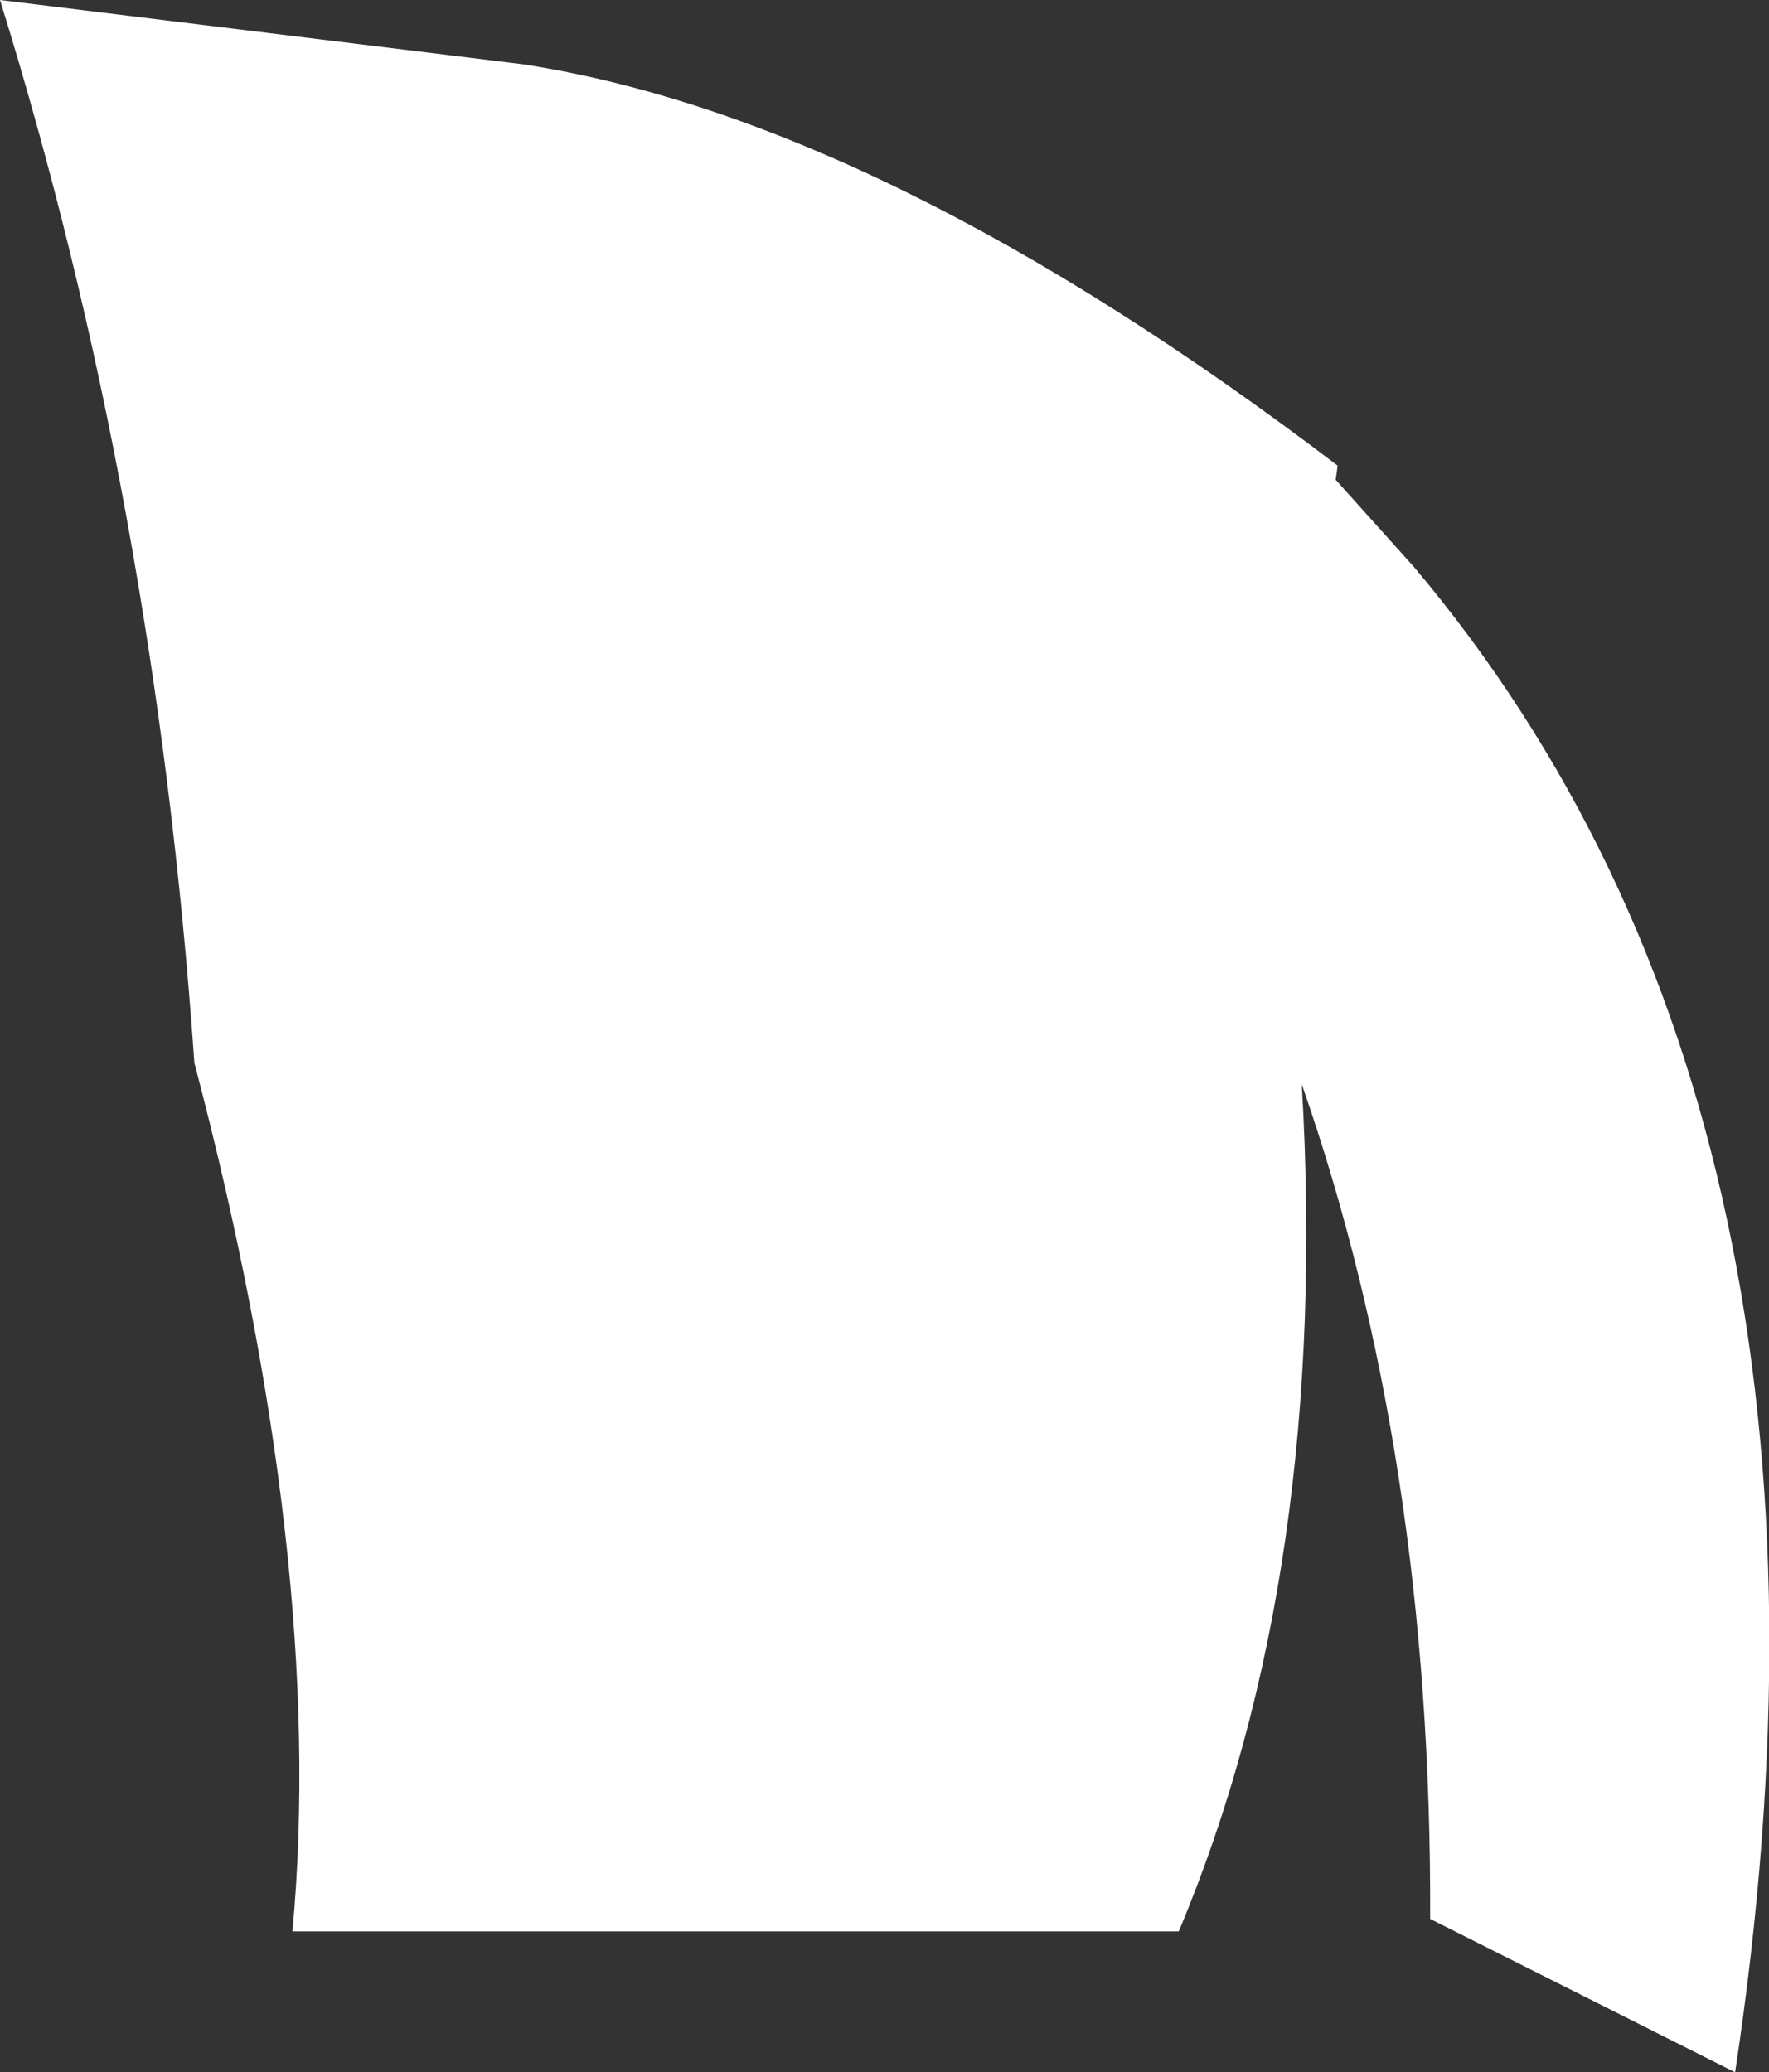 <?xml version="1.0" encoding="UTF-8" standalone="no"?>
<svg xmlns:xlink="http://www.w3.org/1999/xlink" height="58.1px" width="49.6px" xmlns="http://www.w3.org/2000/svg">
  <rect width="100%" height="100%" fill="#333333" stroke="none"/>
  <g transform="matrix(1.0, 0.0, 0.0, 1.0, 22.65, 28.75)">
    <path d="M17.0 -12.85 Q30.05 2.65 26.0 29.35 L17.45 25.05 Q17.5 12.1 13.85 1.65 14.65 15.3 10.4 25.4 L-14.45 25.4 Q-13.5 15.1 -17.2 1.05 -18.3 -14.75 -22.65 -28.75 L-8.0 -26.95 Q2.1 -25.4 14.85 -15.7 L14.85 -15.65 14.8 -15.3 17.0 -12.85" fill="#ffffff" fill-rule="evenodd" stroke="none"/>
  </g>
</svg>
